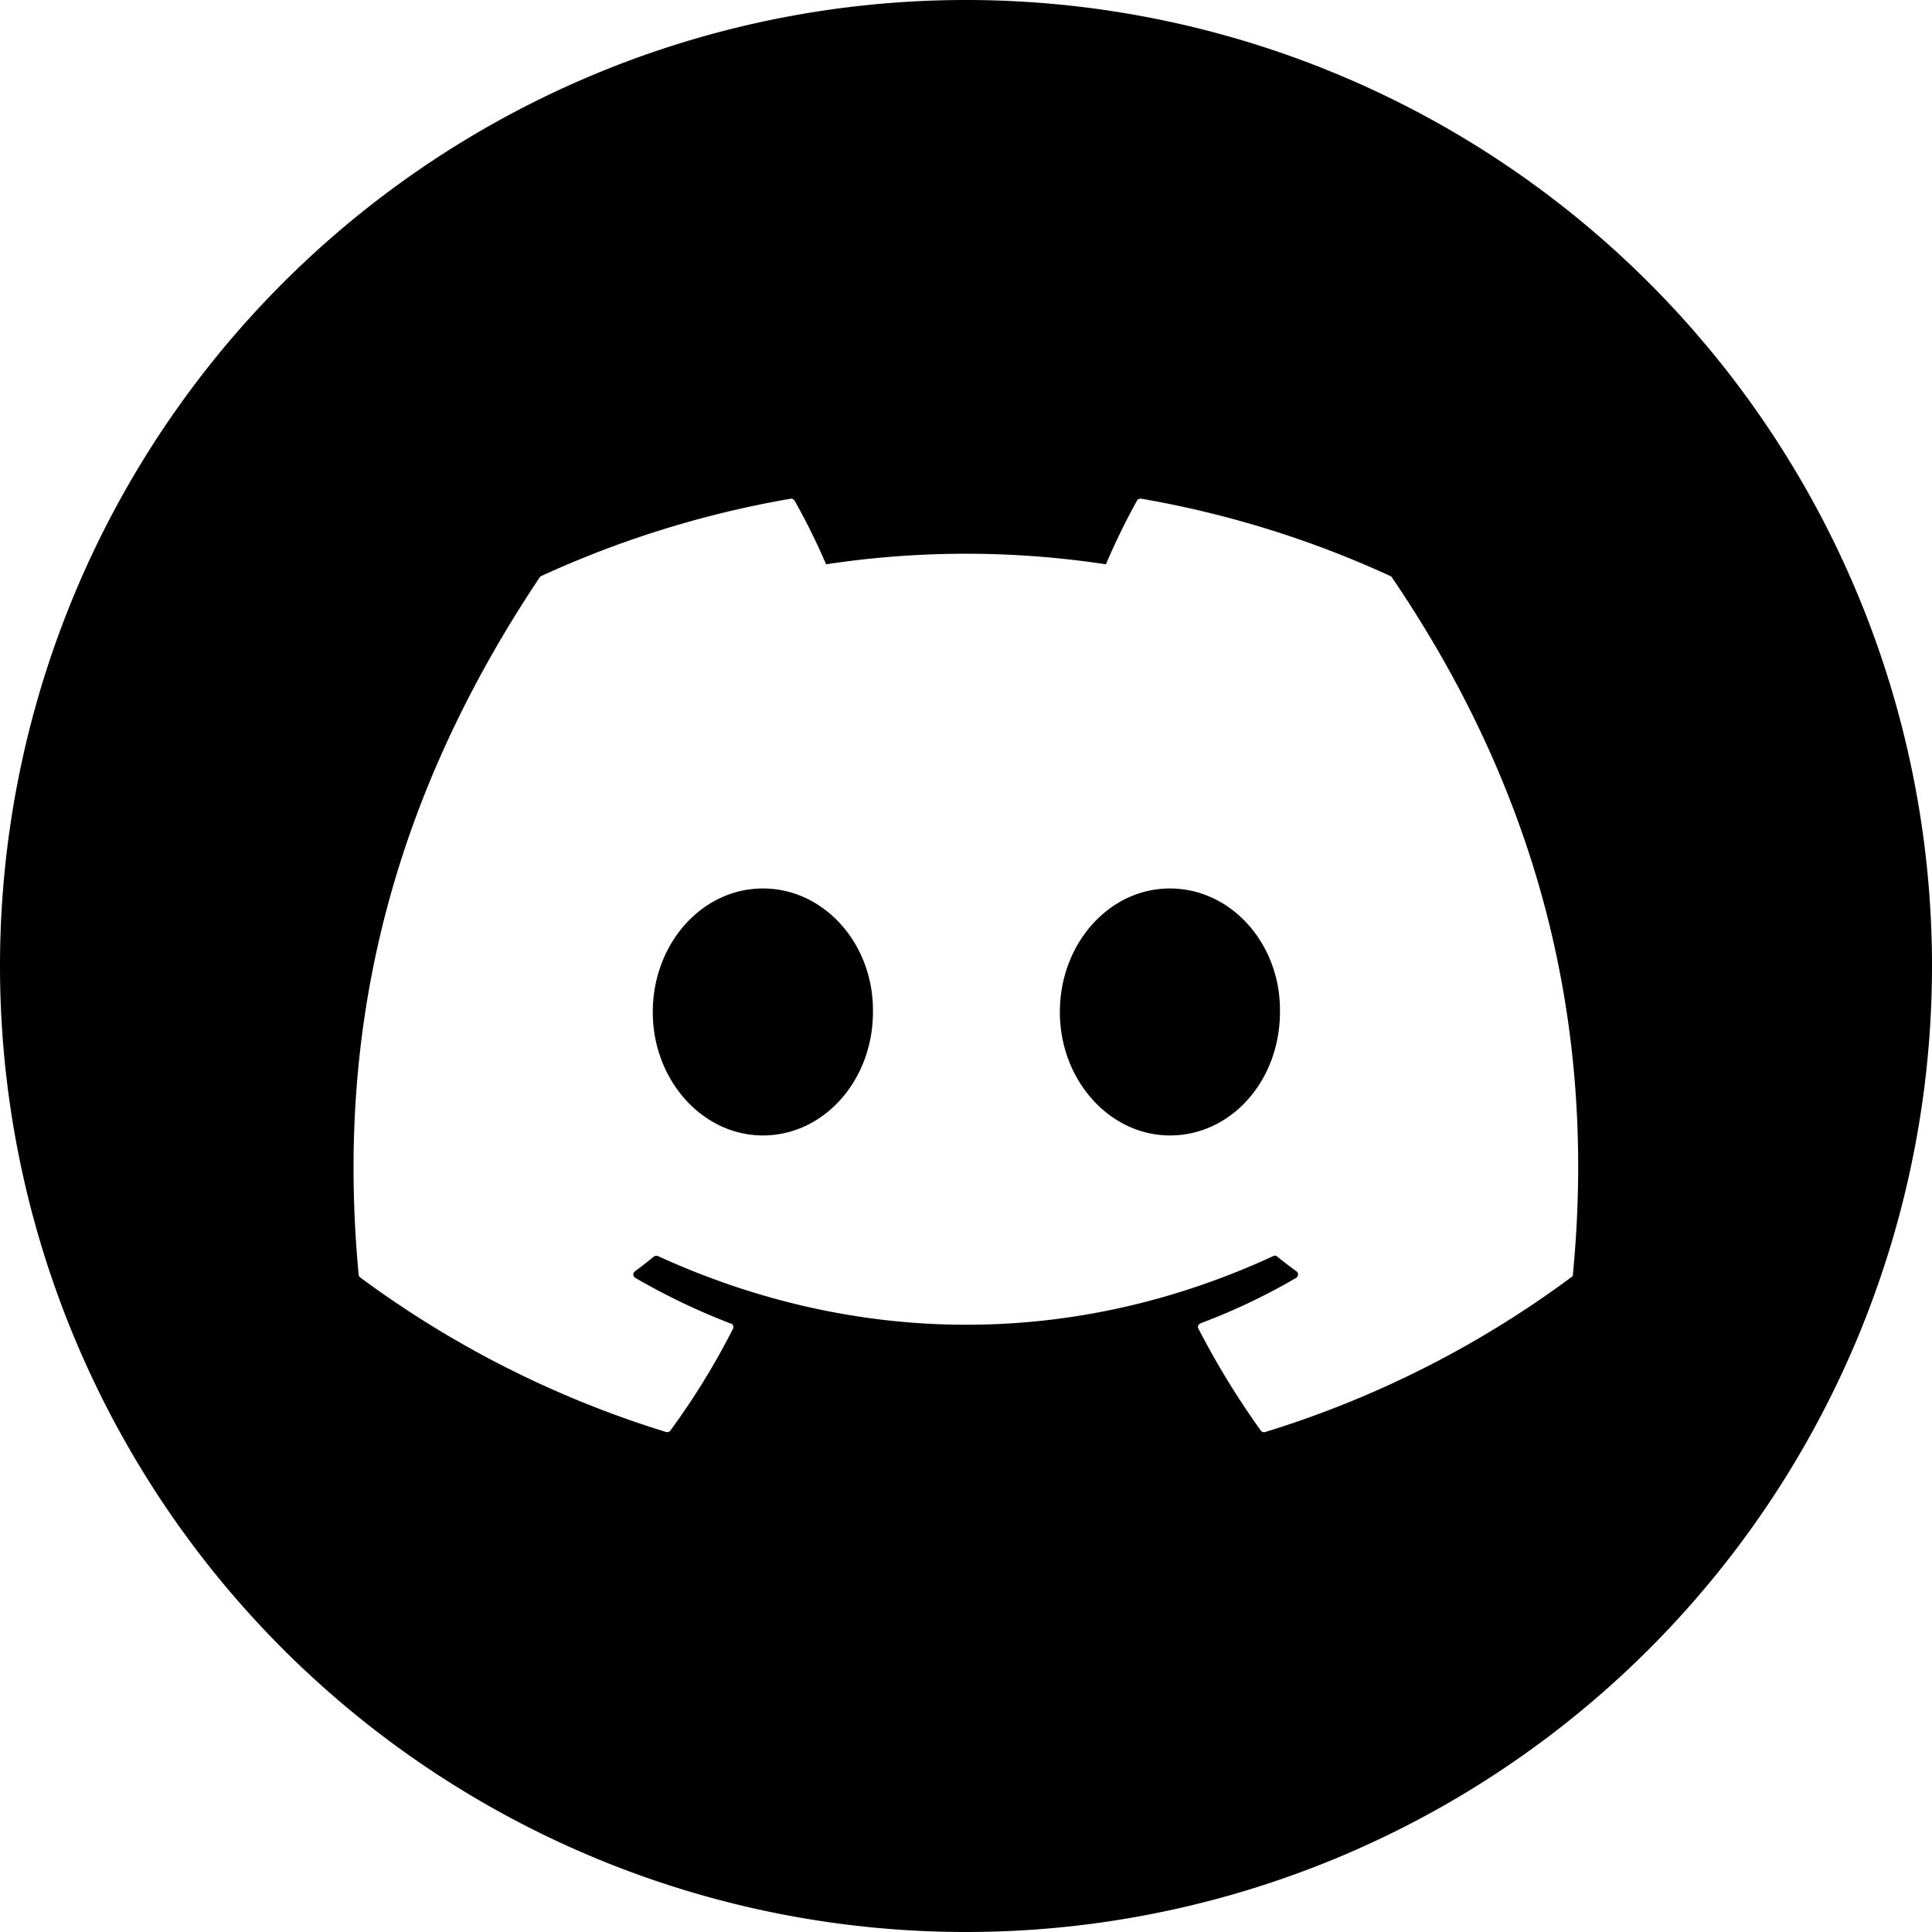<svg viewBox="0 0 24 24" xmlns="http://www.w3.org/2000/svg">
    <path d="M12 0A12 12 0 000 12a12 12 0 0012 12 12 12 0 0012-12A12 12 0 0012 0zM9.818 6.195a.052.052 0 01.03.004.052.052 0 01.021.018c.146.257.277.523.393.793a11.573 11.573 0 013.476 0 8.748 8.748 0 01.387-.793.05.05 0 01.022-.018.05.05 0 01.03-.004c1.07.185 2.108.507 3.095.961a.038.038 0 01.02.018c1.717 2.527 2.565 5.377 2.247 8.658 0 .008.001.015-.004.022a12.578 12.578 0 01-3.818 1.935.05.05 0 01-.055-.018 10.143 10.143 0 01-.773-1.263.038.038 0 01-.008-.018c0-.006.001-.016.004-.023a.034.034 0 01.01-.014.06.06 0 01.017-.014 7.77 7.77 0 001.188-.564.055.055 0 00.017-.018.042.042 0 00.004-.043.053.053 0 00-.015-.021 5.187 5.187 0 01-.239-.182.053.053 0 00-.025-.013.04.04 0 00-.024.005c-2.46 1.138-5.157 1.138-7.646 0a.043.043 0 00-.025-.002.049.049 0 00-.026.01 5.492 5.492 0 01-.234.182.052.052 0 00-.016.021.046.046 0 00-.004.022c0 .009.004.015.008.021.004.007.01.013.018.018a8.304 8.304 0 001.203.574c.005.004.009.011.011.018a.049.049 0 01.004.02.05.05 0 01-.006.02 9.04 9.04 0 01-.779 1.266c-.005.008-.012.011-.021.014-.01.003-.02.006-.03.002a12.631 12.631 0 01-3.8-1.92.046.046 0 01-.014-.016.055.055 0 01-.006-.021c-.266-2.837.277-5.71 2.248-8.658a.042.042 0 01.02-.018 12.507 12.507 0 013.095-.96zm-.341 4.842c-.761 0-1.368.69-1.368 1.535 0 .846.617 1.533 1.368 1.533.76 0 1.367-.687 1.367-1.533.012-.839-.6-1.535-1.367-1.535zm5.056 0c-.76 0-1.367.69-1.367 1.535 0 .846.618 1.533 1.367 1.533.767 0 1.367-.687 1.367-1.533.013-.839-.6-1.535-1.367-1.535z" fill="currentColor"/>
</svg>
